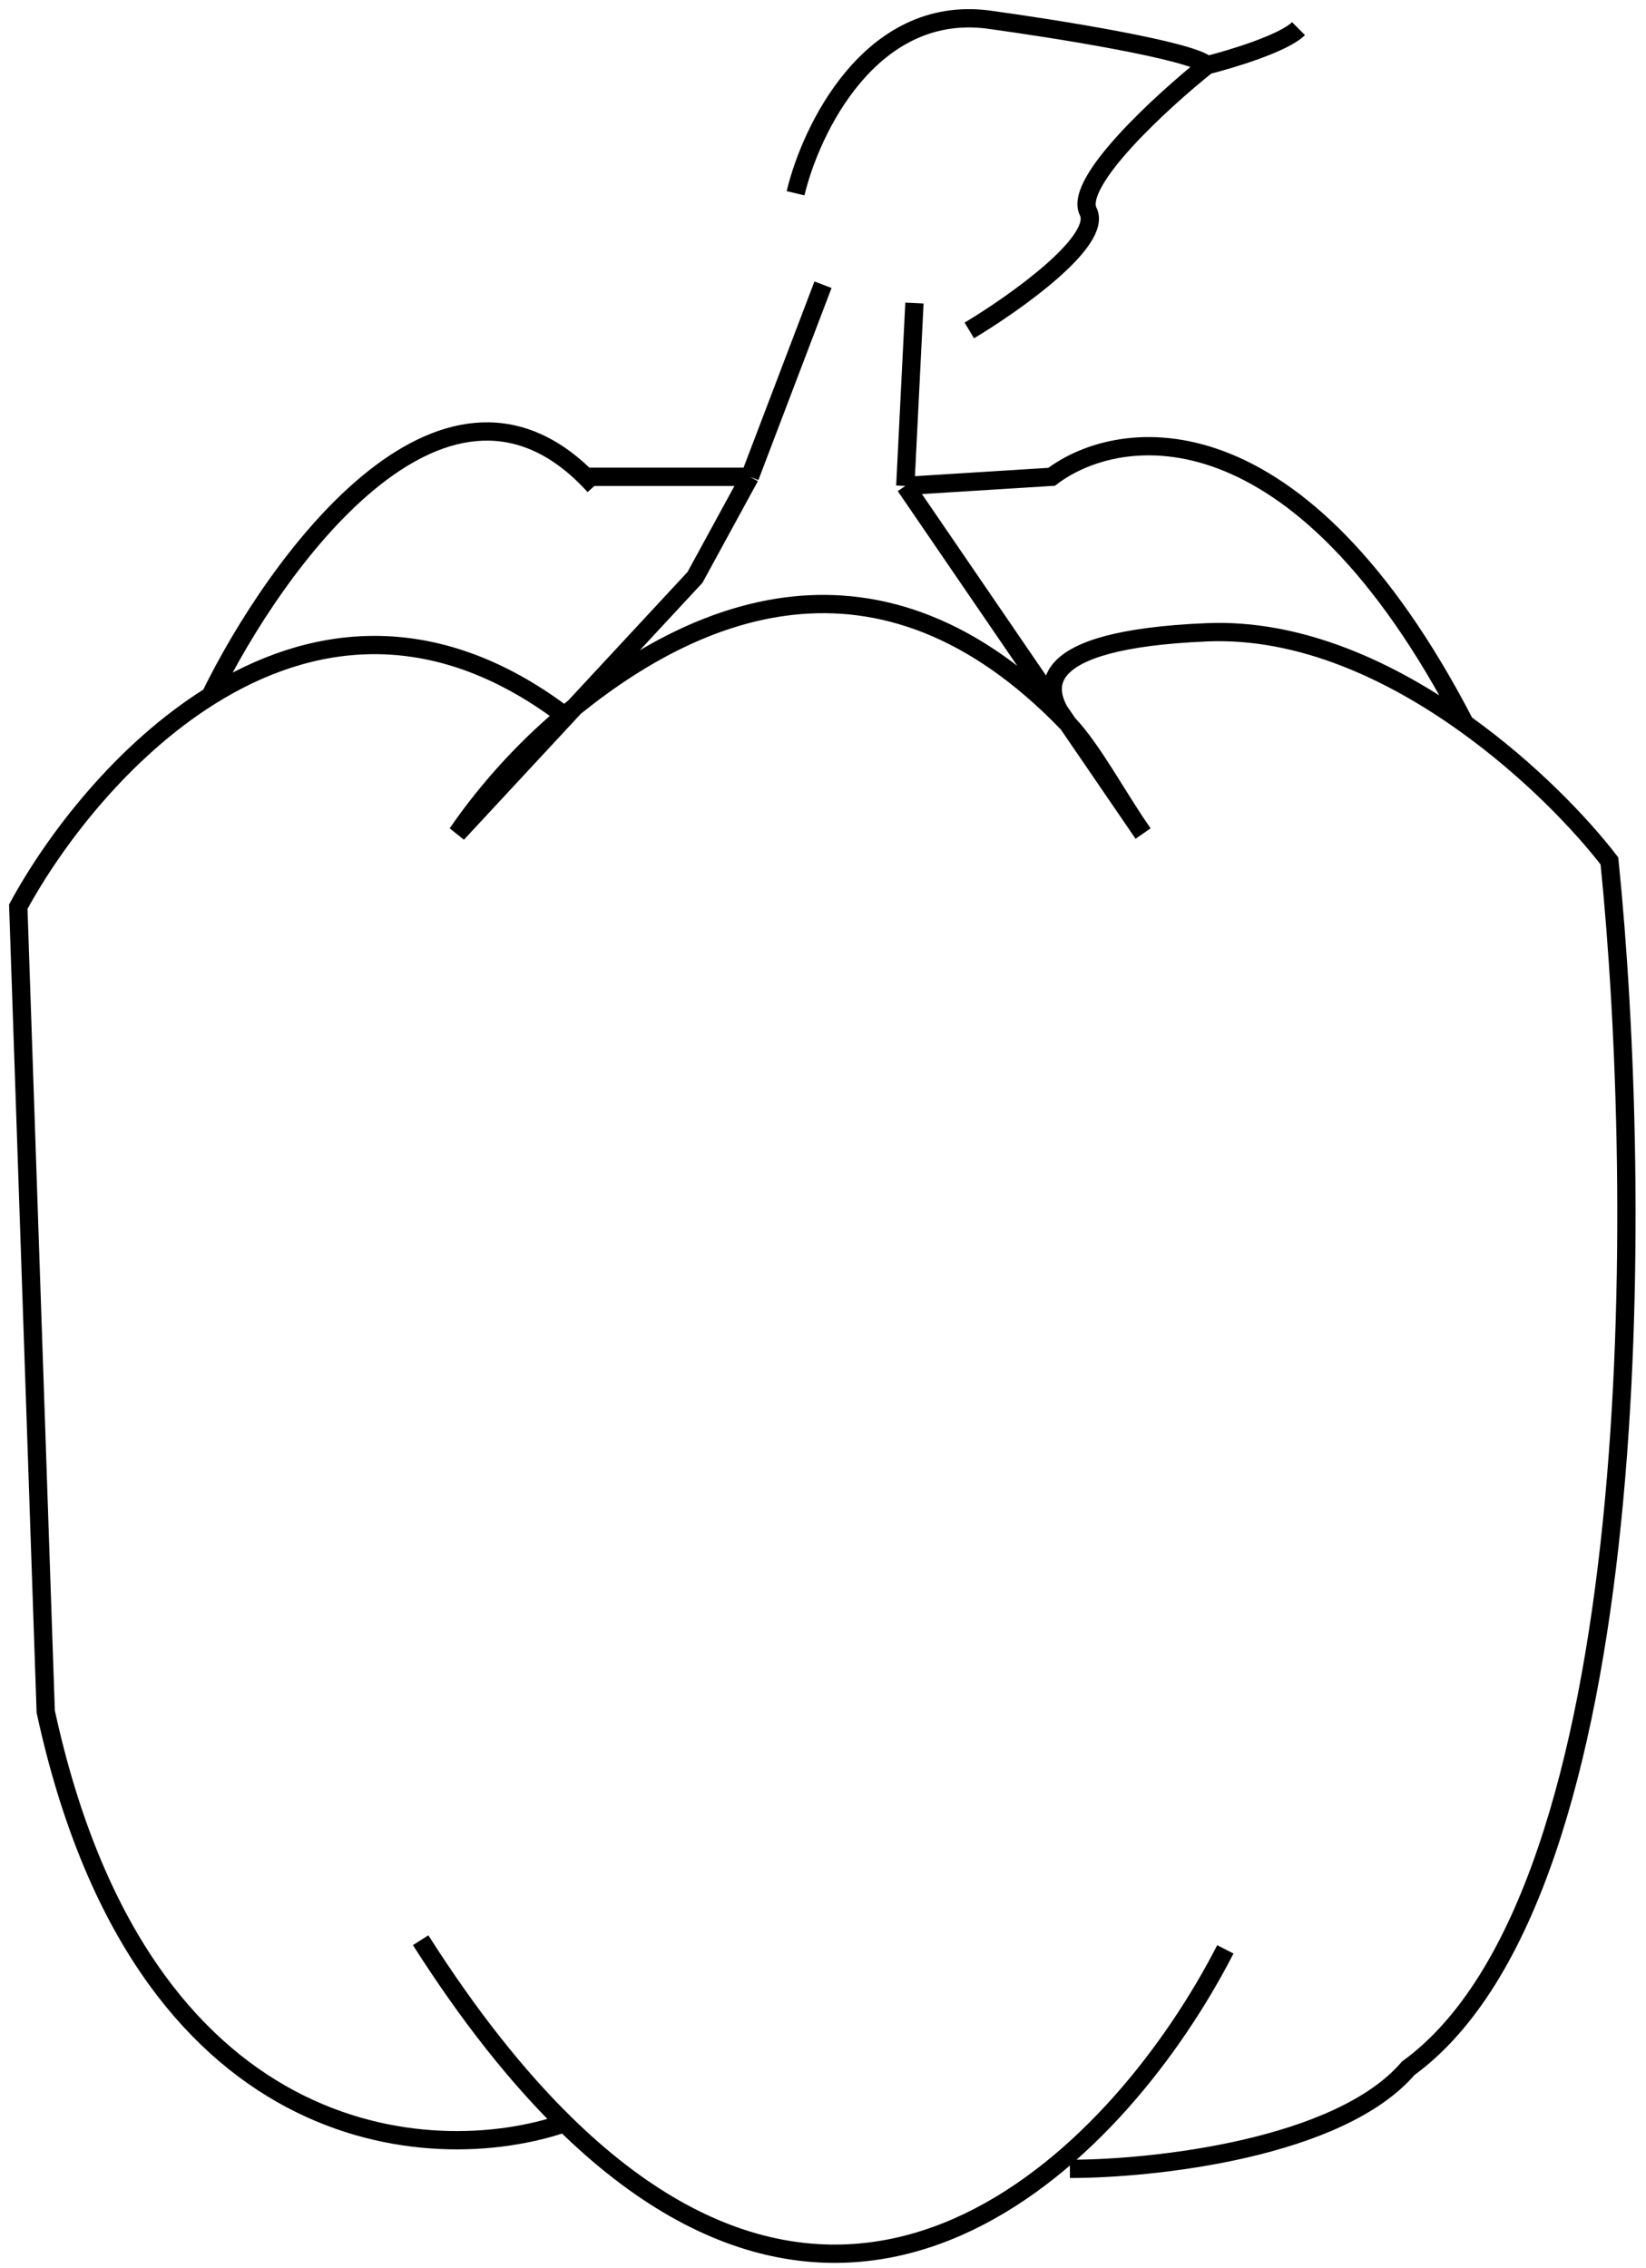 <svg width="90" height="124" viewBox="0 0 90 124" fill="none" xmlns="http://www.w3.org/2000/svg">
<path d="M58.395 39.565C59.73 40.956 61.171 43.677 62.5 45.565L49.5 26.565M58.395 39.565C48.045 28.788 37.809 33.281 30.865 39.108M58.395 39.565C56.895 37.7 56.4 34.965 66 34.565C71.115 34.352 76.078 36.684 80.103 39.565M58.5 118.565C63.091 118.565 73.218 117.465 77 113.065C90.2 103.465 89.833 65.065 88 47.065C86.443 45.04 83.634 42.091 80.103 39.565M67 106.565C61.383 117.512 47.25 132.168 30.865 116.065M23 106.065C25.661 110.246 28.291 113.535 30.865 116.065M30.865 116.065C23.576 118.565 7.7 117.565 2.5 93.565L1 49.565C3 45.885 6.706 41.047 11.5 38.047M30.865 39.108C28.453 41.131 26.451 43.448 25 45.565L38 31.565L41 26.065M30.865 39.108C23.619 33.629 16.875 34.683 11.5 38.047M11.5 38.047C15.094 30.702 24.131 18.272 32.021 26.065M32.5 26.565C32.341 26.39 32.181 26.223 32.021 26.065M32.021 26.065H41M41 26.065L45 15.565M49.5 26.565L50 16.565M49.5 26.565L57.5 26.065C61.236 23.232 70.986 21.965 80.103 39.565M53 18.065C55.5 16.565 60.3 13.165 59.5 11.565C58.7 9.965 63.5 5.565 66 3.565M66 3.565C67.333 3.232 70.2 2.365 71 1.565M66 3.565C65.2 2.765 57.667 1.565 54 1.065C47.6 0.265 44.333 7.065 43.5 10.565" stroke="black"/>
</svg>
